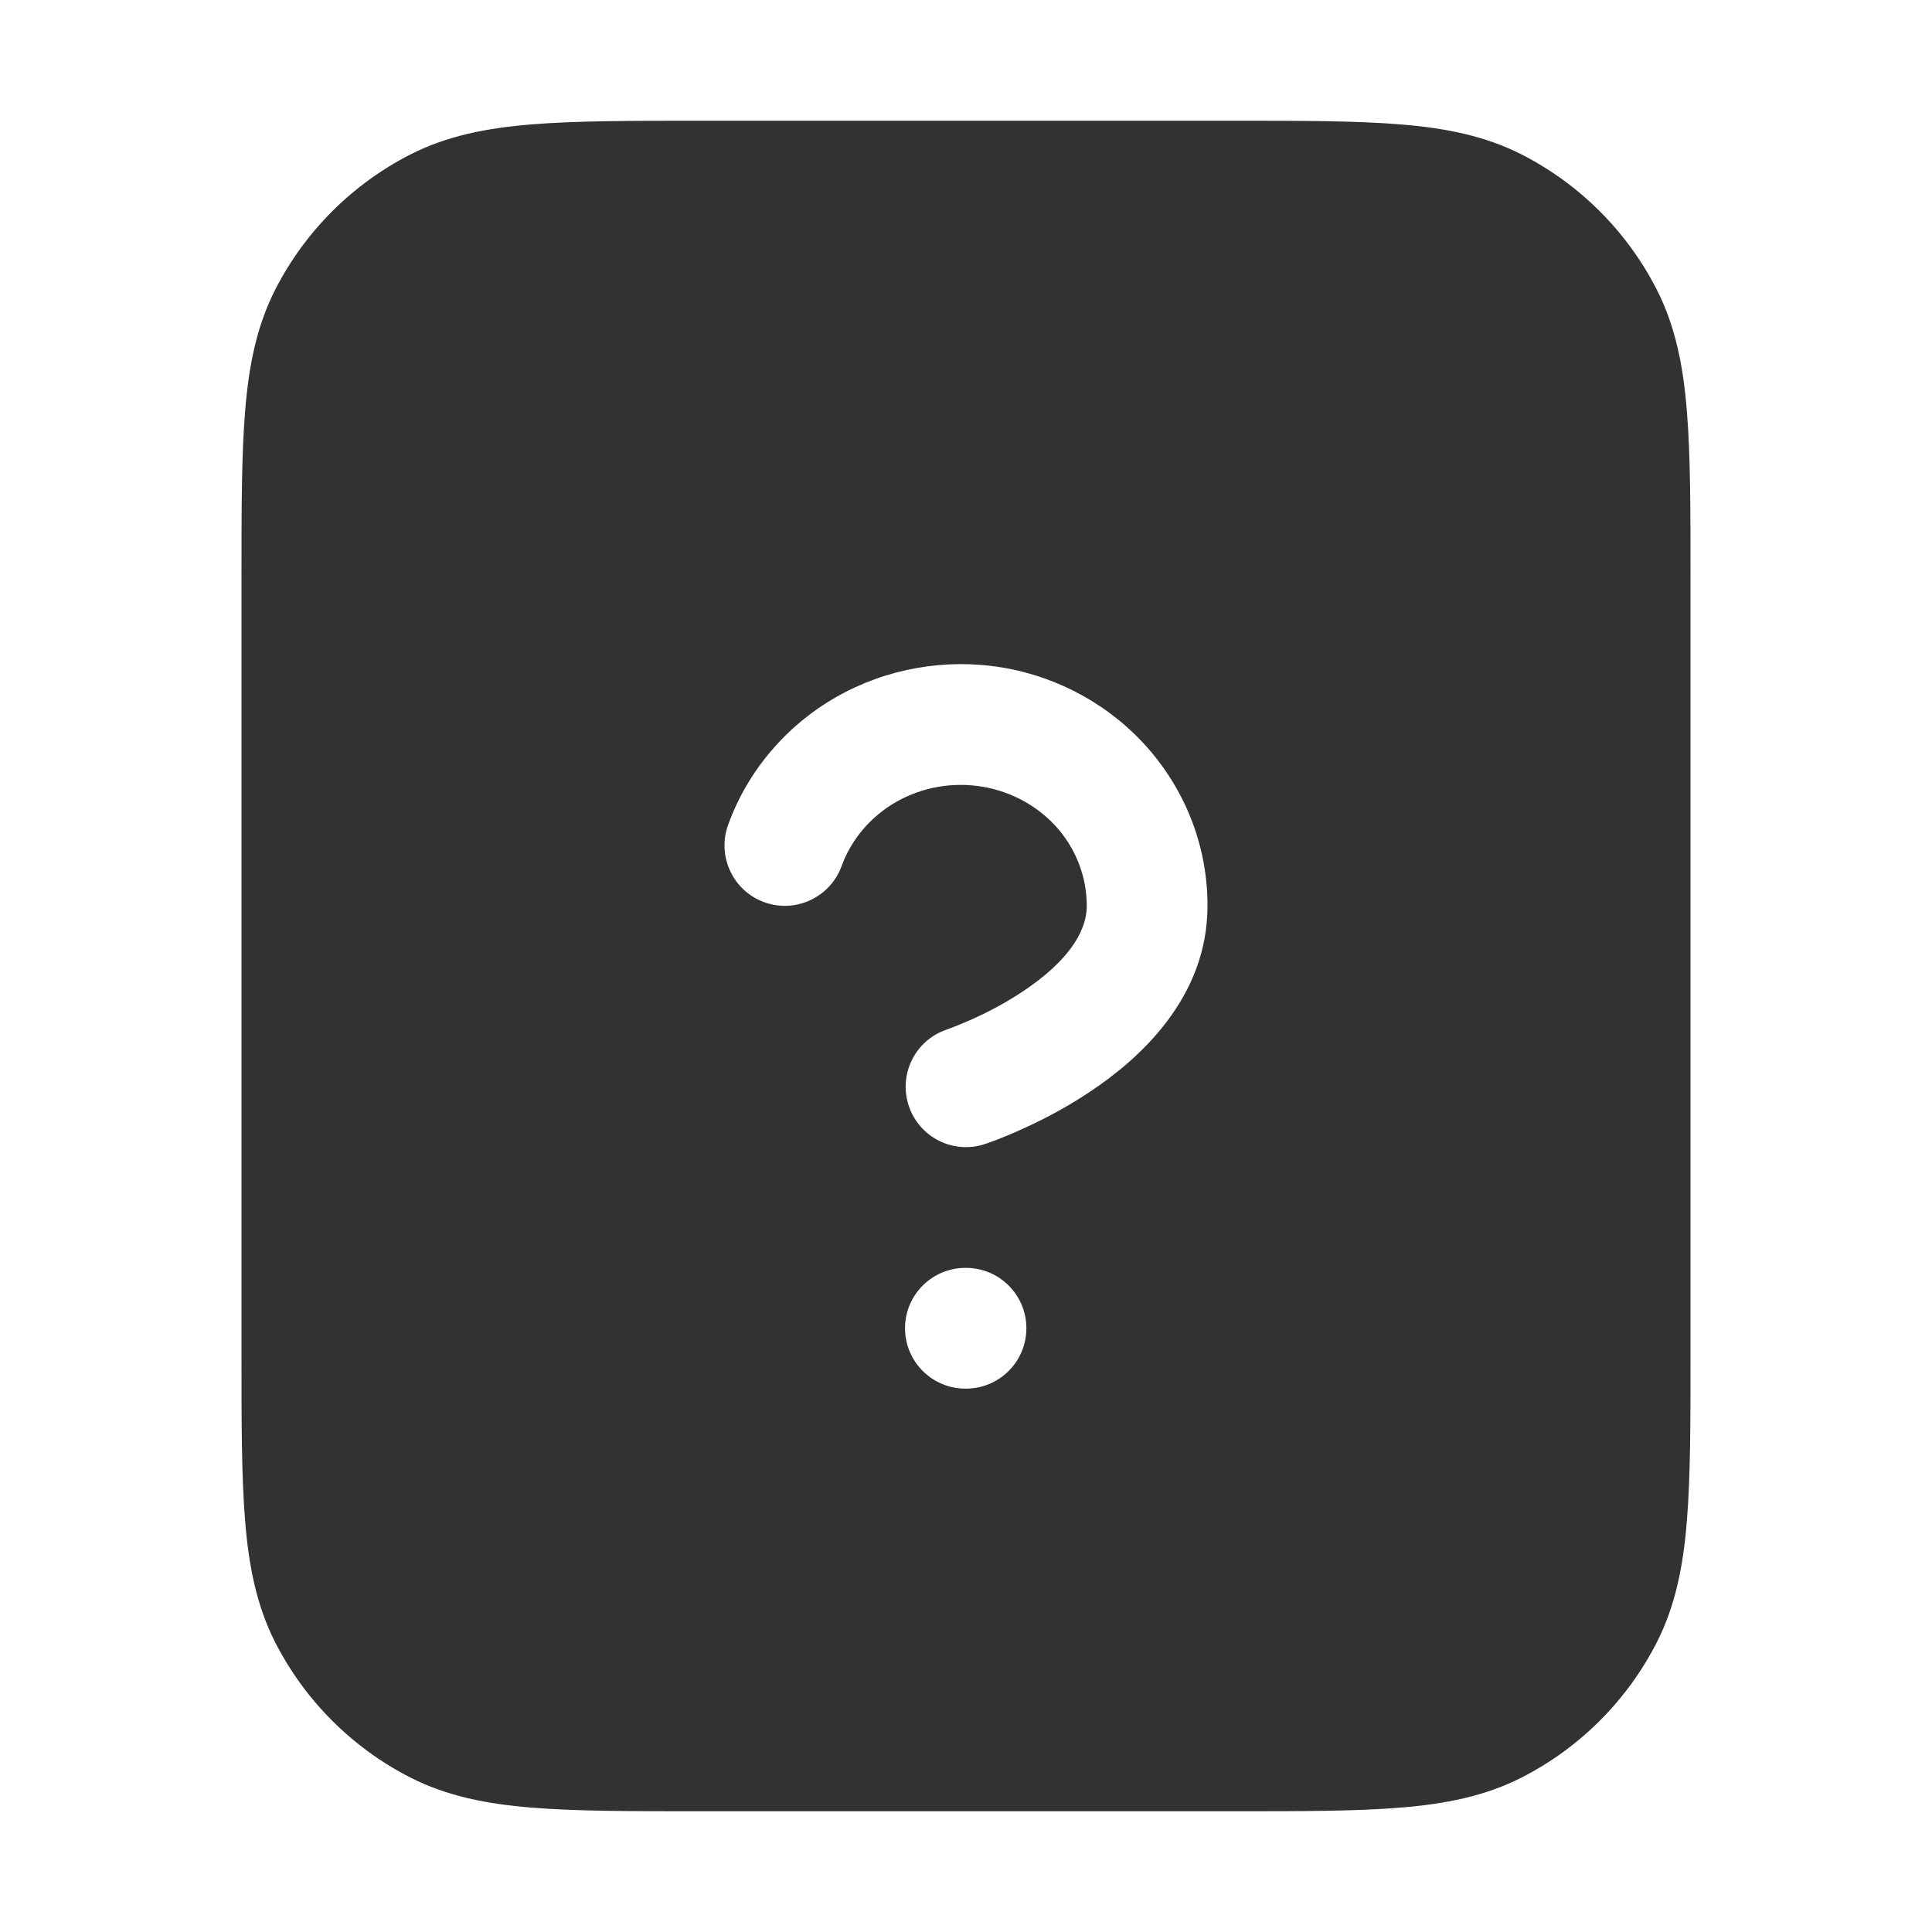 <svg width="16" height="16" viewBox="0 0 16 16" fill="none" xmlns="http://www.w3.org/2000/svg">
    <path fill-rule="evenodd" clip-rule="evenodd"
        d="M10.222 1H5.779C5.219 1 4.769 1 4.405 1.03C4.03 1.06 3.702 1.125 3.399 1.279C2.917 1.525 2.525 1.917 2.279 2.399C2.125 2.702 2.06 3.03 2.03 3.405C2 3.769 2 4.219 2 4.779V11.222C2 11.781 2 12.231 2.03 12.595C2.06 12.97 2.125 13.298 2.279 13.601C2.525 14.083 2.917 14.475 3.399 14.721C3.702 14.875 4.03 14.94 4.405 14.97C4.769 15 5.219 15 5.779 15H10.222C10.781 15 11.231 15 11.595 14.97C11.97 14.94 12.298 14.875 12.601 14.721C13.083 14.475 13.475 14.083 13.721 13.601C13.875 13.298 13.94 12.97 13.97 12.595C14 12.231 14 11.781 14 11.222V4.779C14 4.219 14 3.769 13.97 3.405C13.94 3.03 13.875 2.702 13.721 2.399C13.475 1.917 13.083 1.525 12.601 1.279C12.298 1.125 11.97 1.06 11.595 1.03C11.231 1 10.781 1 10.222 1ZM8.135 6.515C7.889 6.474 7.636 6.519 7.422 6.641C7.209 6.763 7.05 6.952 6.97 7.172C6.876 7.431 6.589 7.566 6.33 7.472C6.07 7.378 5.936 7.091 6.03 6.831C6.192 6.383 6.511 6.009 6.926 5.772C7.341 5.536 7.828 5.45 8.3 5.528C8.772 5.607 9.203 5.846 9.515 6.206C9.828 6.567 10.001 7.025 10 7.502C10 8.267 9.432 8.772 9.027 9.041C8.81 9.187 8.595 9.293 8.437 9.363C8.358 9.399 8.291 9.425 8.242 9.444C8.218 9.453 8.199 9.46 8.184 9.465L8.167 9.471L8.161 9.473L8.16 9.474L8.158 9.474C7.896 9.562 7.613 9.42 7.526 9.158C7.439 8.896 7.58 8.613 7.842 8.526L7.85 8.523C7.857 8.52 7.87 8.516 7.887 8.509C7.92 8.496 7.971 8.476 8.032 8.449C8.155 8.395 8.316 8.314 8.473 8.209C8.818 7.979 9 7.735 9 7.501C9 7.269 8.916 7.042 8.76 6.861C8.602 6.68 8.382 6.556 8.135 6.515ZM7.495 11C7.495 10.724 7.719 10.5 7.995 10.5H8C8.276 10.5 8.5 10.724 8.5 11C8.5 11.276 8.276 11.5 8 11.5H7.995C7.719 11.5 7.495 11.276 7.495 11Z"
        fill="#303233" />
</svg>
